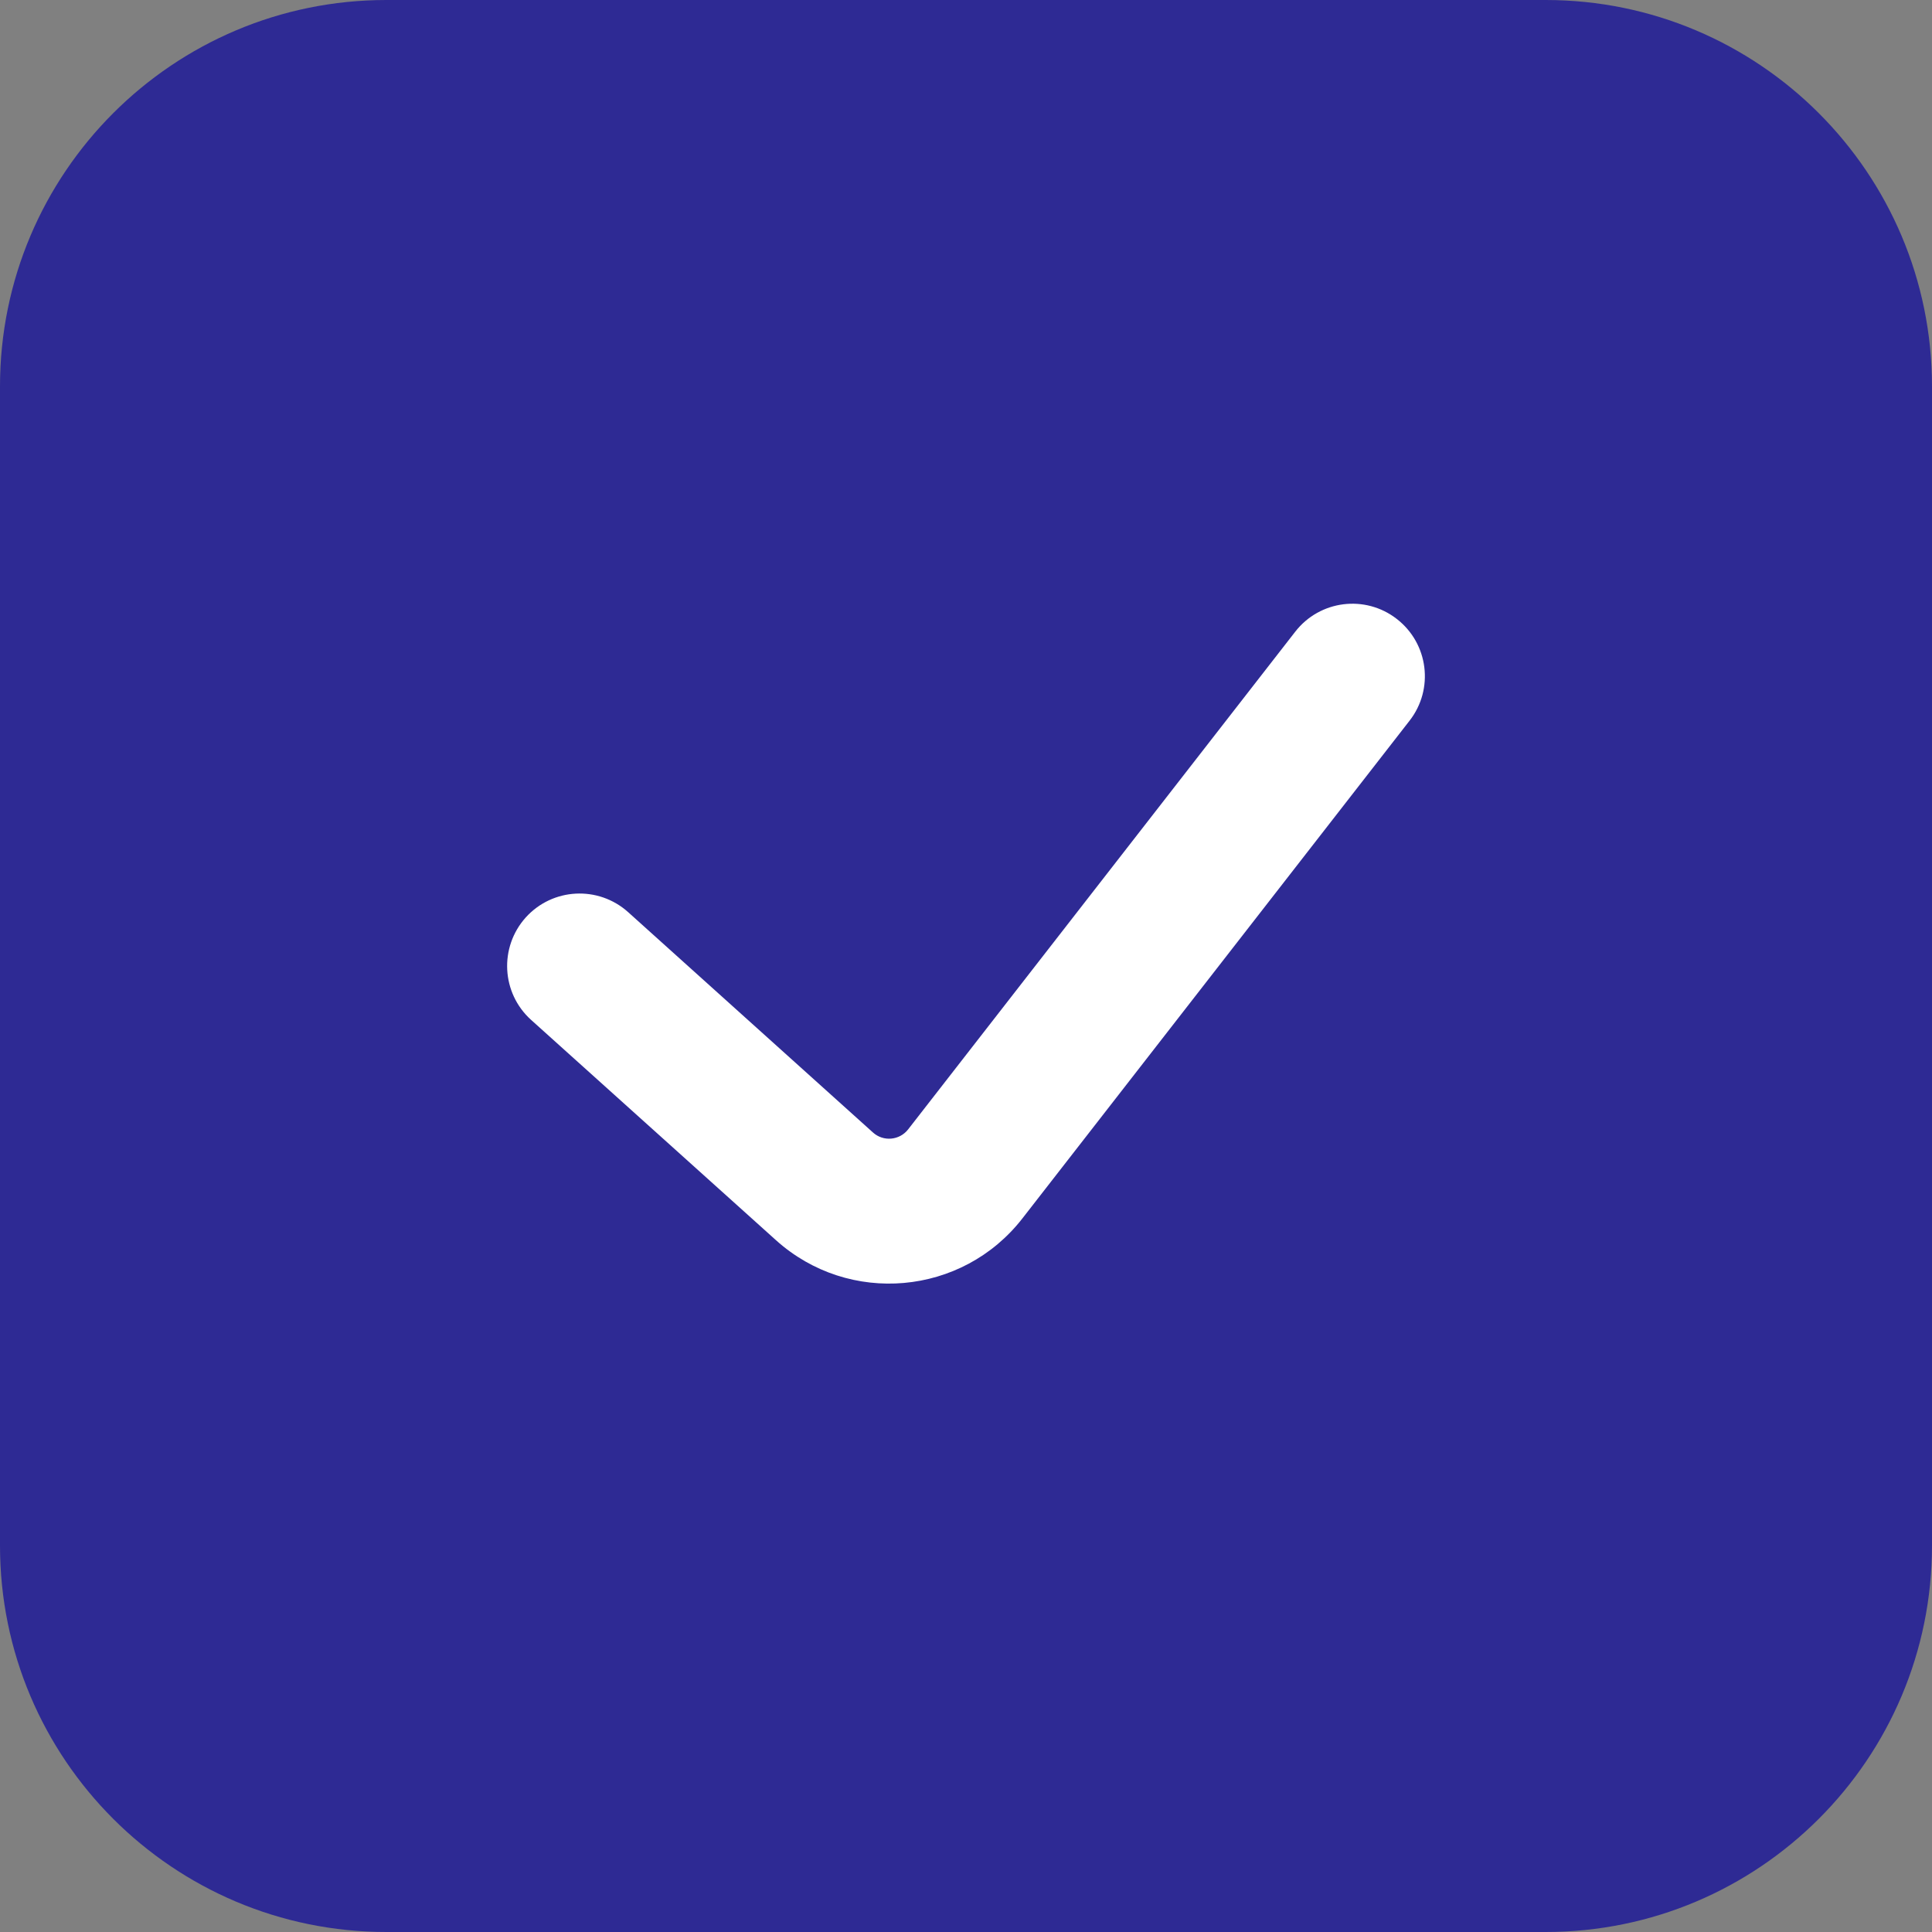 <svg width="18" height="18" viewBox="0 0 18 18" fill="none" xmlns="http://www.w3.org/2000/svg">
<rect x="0" y="0" width="18" height="18" fill="#808080" stroke="none"/>
<path d="M3.6 0H14.4C16.388 0 18 1.612 18 3.6V14.4C18 16.388 16.388 18 14.4 18H3.6C1.612 18 0 16.388 0 14.4V3.6C0 1.612 1.612 0 3.6 0Z" fill="#2E2A94"/>
<path fill-rule="evenodd" clip-rule="evenodd" d="M13.014 5.767C13.309 5.996 13.362 6.42 13.133 6.714L9.526 11.351C8.965 12.073 7.909 12.166 7.23 11.555L4.948 9.502C4.671 9.252 4.649 8.826 4.898 8.548C5.148 8.271 5.574 8.249 5.852 8.498L8.133 10.551C8.23 10.639 8.381 10.625 8.461 10.522L12.067 5.886C12.296 5.591 12.72 5.538 13.014 5.767Z" fill="white"/>
</svg>
